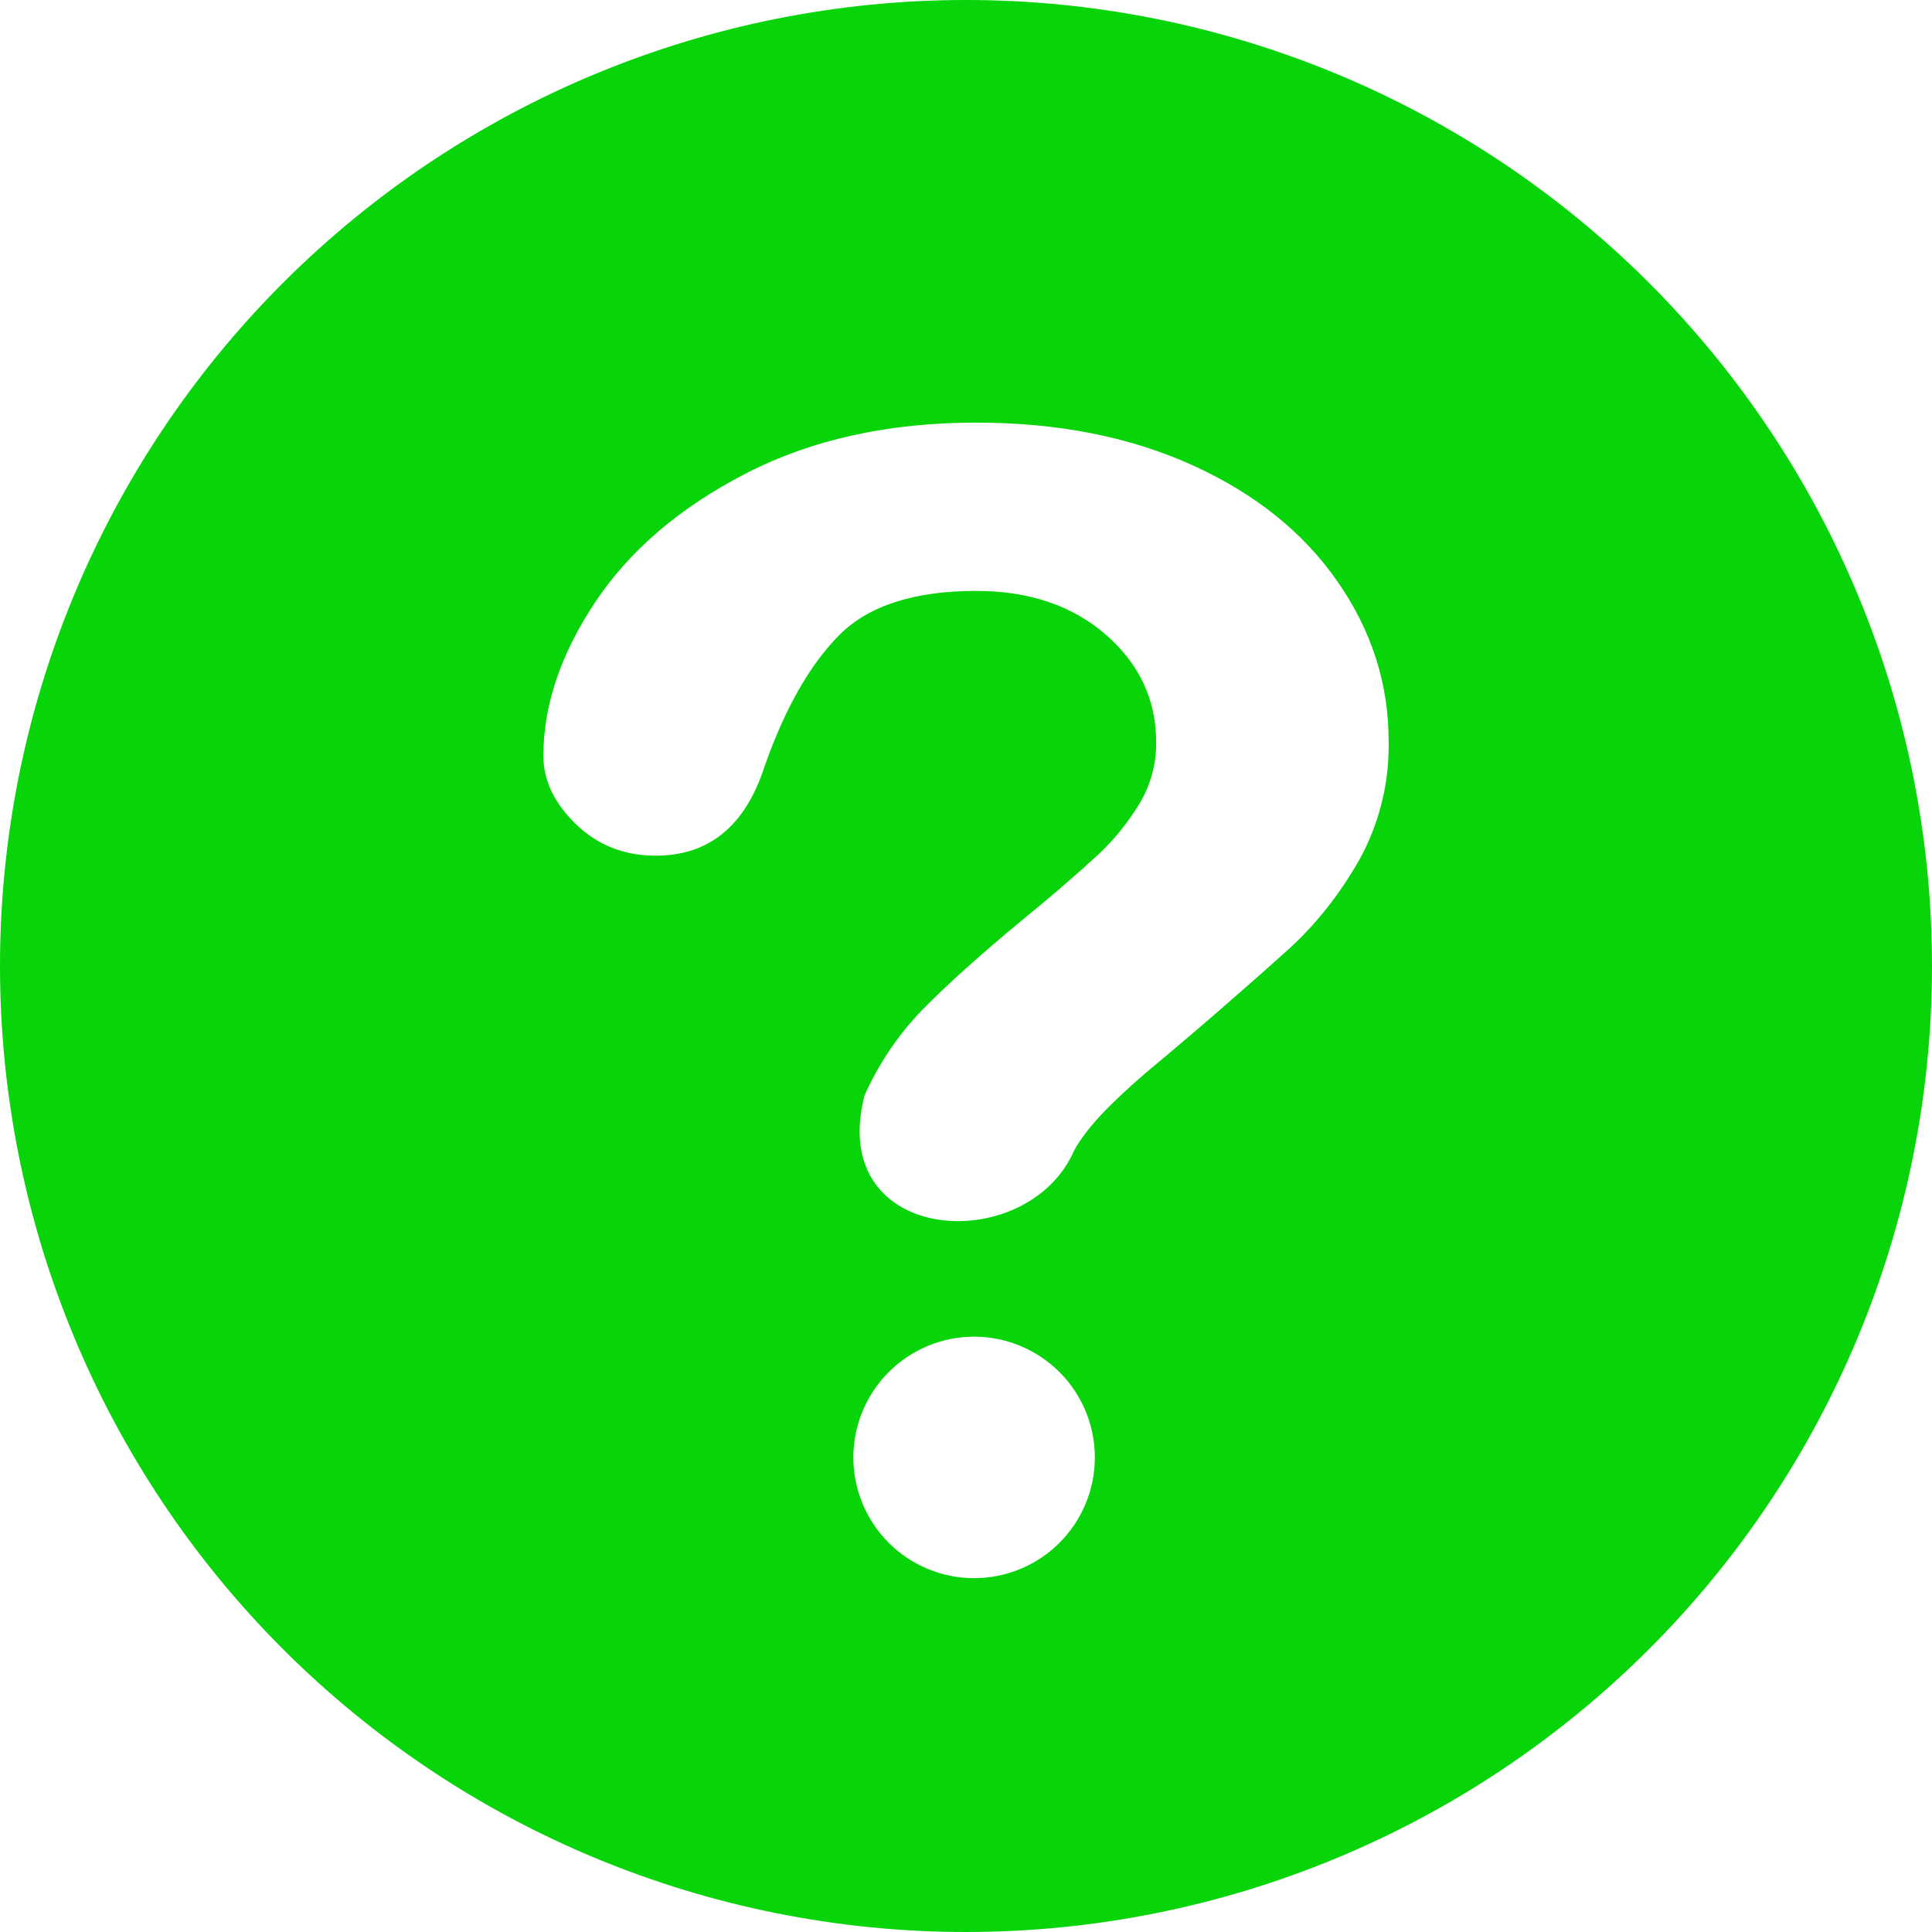 <svg width="36" height="36" viewBox="0 0 36 36" fill="none" xmlns="http://www.w3.org/2000/svg">
<g clip-path="url(#clip0_650_7)">
<path fill-rule="evenodd" clip-rule="evenodd" d="M18 36C22.774 36 27.352 34.104 30.728 30.728C34.104 27.352 36 22.774 36 18C36 13.226 34.104 8.648 30.728 5.272C27.352 1.896 22.774 0 18 0C13.226 0 8.648 1.896 5.272 5.272C1.896 8.648 0 13.226 0 18C0 22.774 1.896 27.352 5.272 30.728C8.648 34.104 13.226 36 18 36ZM11.086 11.227C10.445 12.194 10.125 13.146 10.125 14.085C10.125 14.543 10.328 14.967 10.732 15.358C11.137 15.75 11.633 15.945 12.22 15.944C13.217 15.944 13.895 15.384 14.252 14.265C14.63 13.195 15.091 12.386 15.637 11.835C16.183 11.286 17.034 11.011 18.189 11.011C19.176 11.011 19.982 11.284 20.608 11.828C21.232 12.374 21.544 13.043 21.544 13.835C21.547 14.233 21.441 14.623 21.238 14.965C21.029 15.312 20.775 15.629 20.482 15.908C20.009 16.341 19.522 16.759 19.024 17.163C18.259 17.797 17.65 18.345 17.197 18.805C16.747 19.267 16.384 19.802 16.11 20.41C15.386 23.211 19.148 23.436 20.016 21.436C20.121 21.244 20.281 21.031 20.495 20.797C20.711 20.564 20.998 20.294 21.355 19.987C22.265 19.229 23.161 18.453 24.041 17.66C24.539 17.201 24.969 16.654 25.331 16.018C25.704 15.341 25.892 14.577 25.875 13.804C25.875 12.736 25.557 11.746 24.921 10.834C24.287 9.92 23.387 9.199 22.221 8.669C21.055 8.14 19.712 7.875 18.189 7.875C16.551 7.875 15.118 8.192 13.889 8.827C12.661 9.461 11.726 10.263 11.086 11.227ZM15.901 27.157C15.901 27.754 16.138 28.326 16.56 28.748C16.982 29.17 17.554 29.407 18.151 29.407C18.747 29.407 19.32 29.17 19.742 28.748C20.164 28.326 20.401 27.754 20.401 27.157C20.401 26.561 20.164 25.988 19.742 25.567C19.32 25.145 18.747 24.907 18.151 24.907C17.554 24.907 16.982 25.145 16.56 25.567C16.138 25.988 15.901 26.561 15.901 27.157Z" fill="#08D40A"/>
</g>
<defs>
<clipPath id="clip0_650_7">
<rect width="36" height="36" fill="white"/>
</clipPath>
</defs>
</svg>
